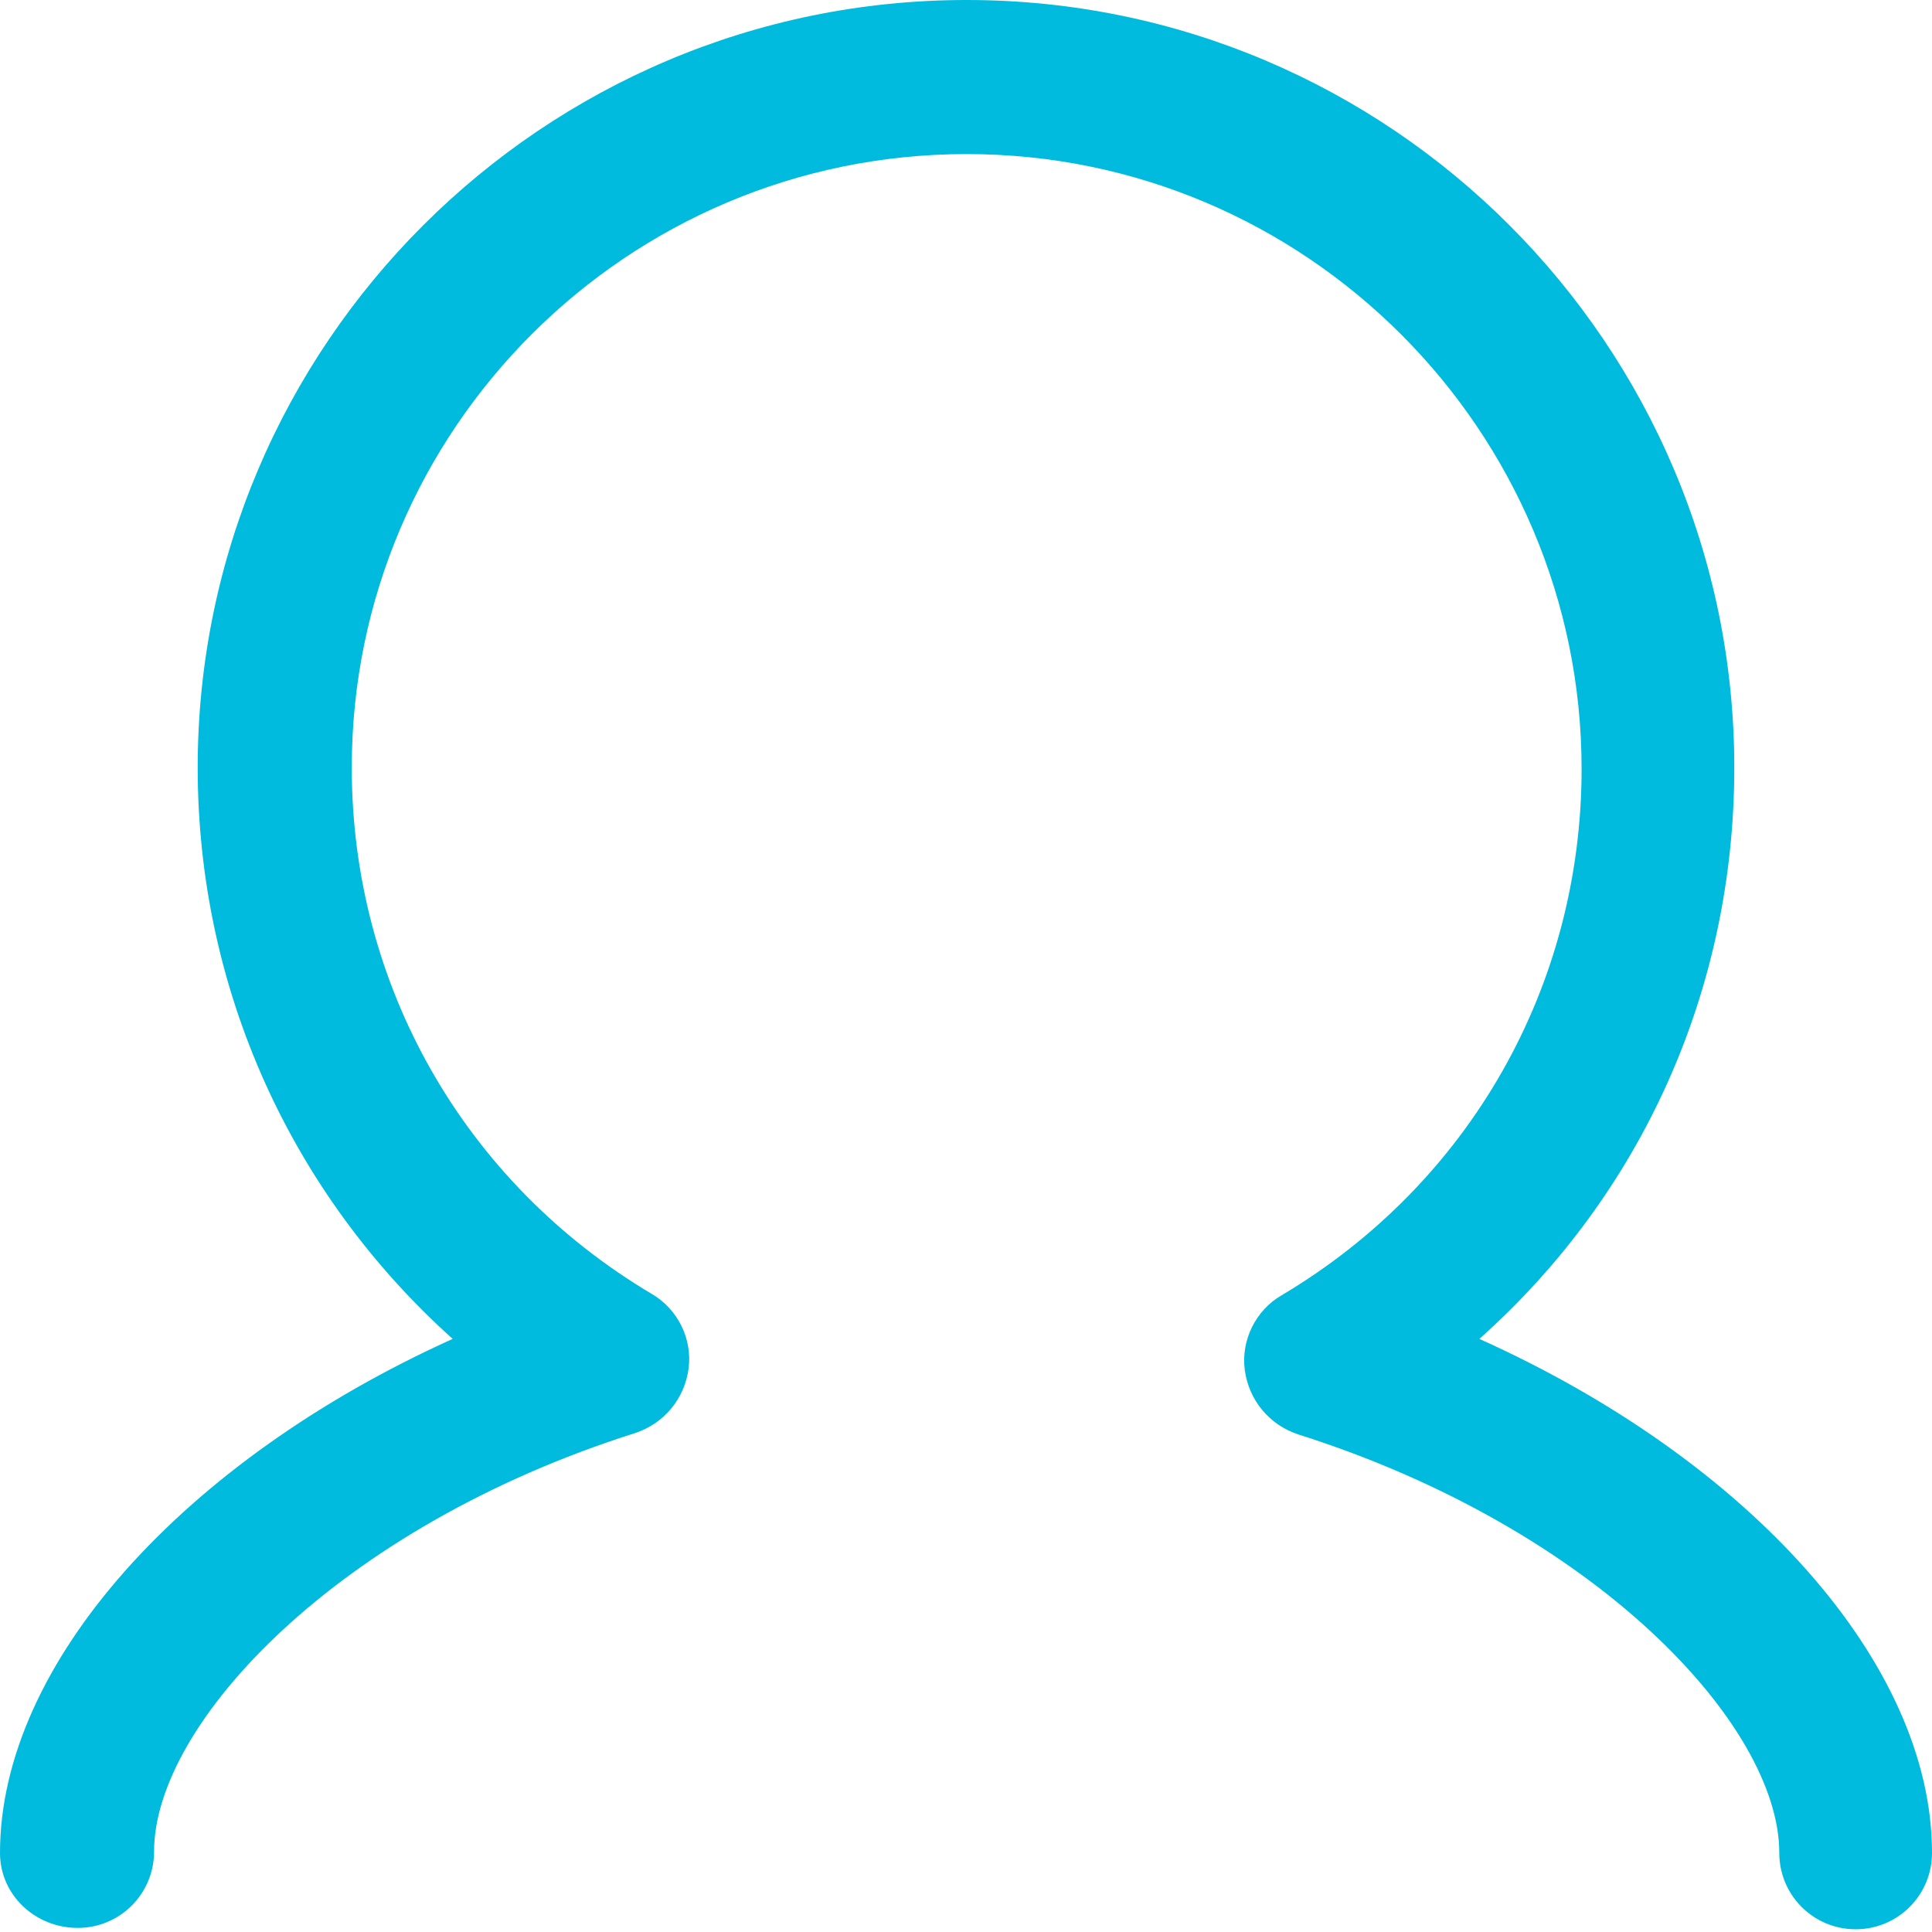 <?xml version="1.0" encoding="utf-8"?>
<!-- Generator: Adobe Illustrator 24.1.0, SVG Export Plug-In . SVG Version: 6.00 Build 0)  -->
<svg version="1.1" id="Calque_1" xmlns="http://www.w3.org/2000/svg" xmlns:xlink="http://www.w3.org/1999/xlink" x="0px" y="0px"
	 viewBox="0 0 141.7 141.7" style="enable-background:new 0 0 141.7 141.7;" xml:space="preserve">
<style type="text/css">
	.st0{fill:#00BBDD;}
</style>
<path class="st0" d="M136.1,141.5c-3.1,0-5.6-2.5-5.6-5.6c0-9.4-13.5-23.8-35.3-30.7c-2.1-0.7-3.6-2.5-3.9-4.7
	c-0.3-2.2,0.8-4.4,2.7-5.5c13.8-8.2,22-22.7,22-38.6c0-24.8-20.2-45.1-45.1-45.1S25.8,31.5,25.8,56.3c0,15.9,8.2,30.4,22,38.6
	c1.9,1.1,3,3.3,2.7,5.5c-0.3,2.2-1.8,4-3.9,4.7c-21.8,6.9-35.3,21.3-35.3,30.7c0,3.1-2.5,5.6-5.6,5.6S0,139,0,135.9
	c0-13.9,13.5-28.8,33.2-37.7C21.4,87.6,14.5,72.6,14.5,56.3C14.5,25.3,39.8,0,70.9,0s56.3,25.3,56.3,56.3c0,16.3-6.8,31.3-18.7,41.9
	c19.8,8.9,33.2,23.8,33.2,37.7C141.7,139,139.2,141.5,136.1,141.5z"/>
</svg>
